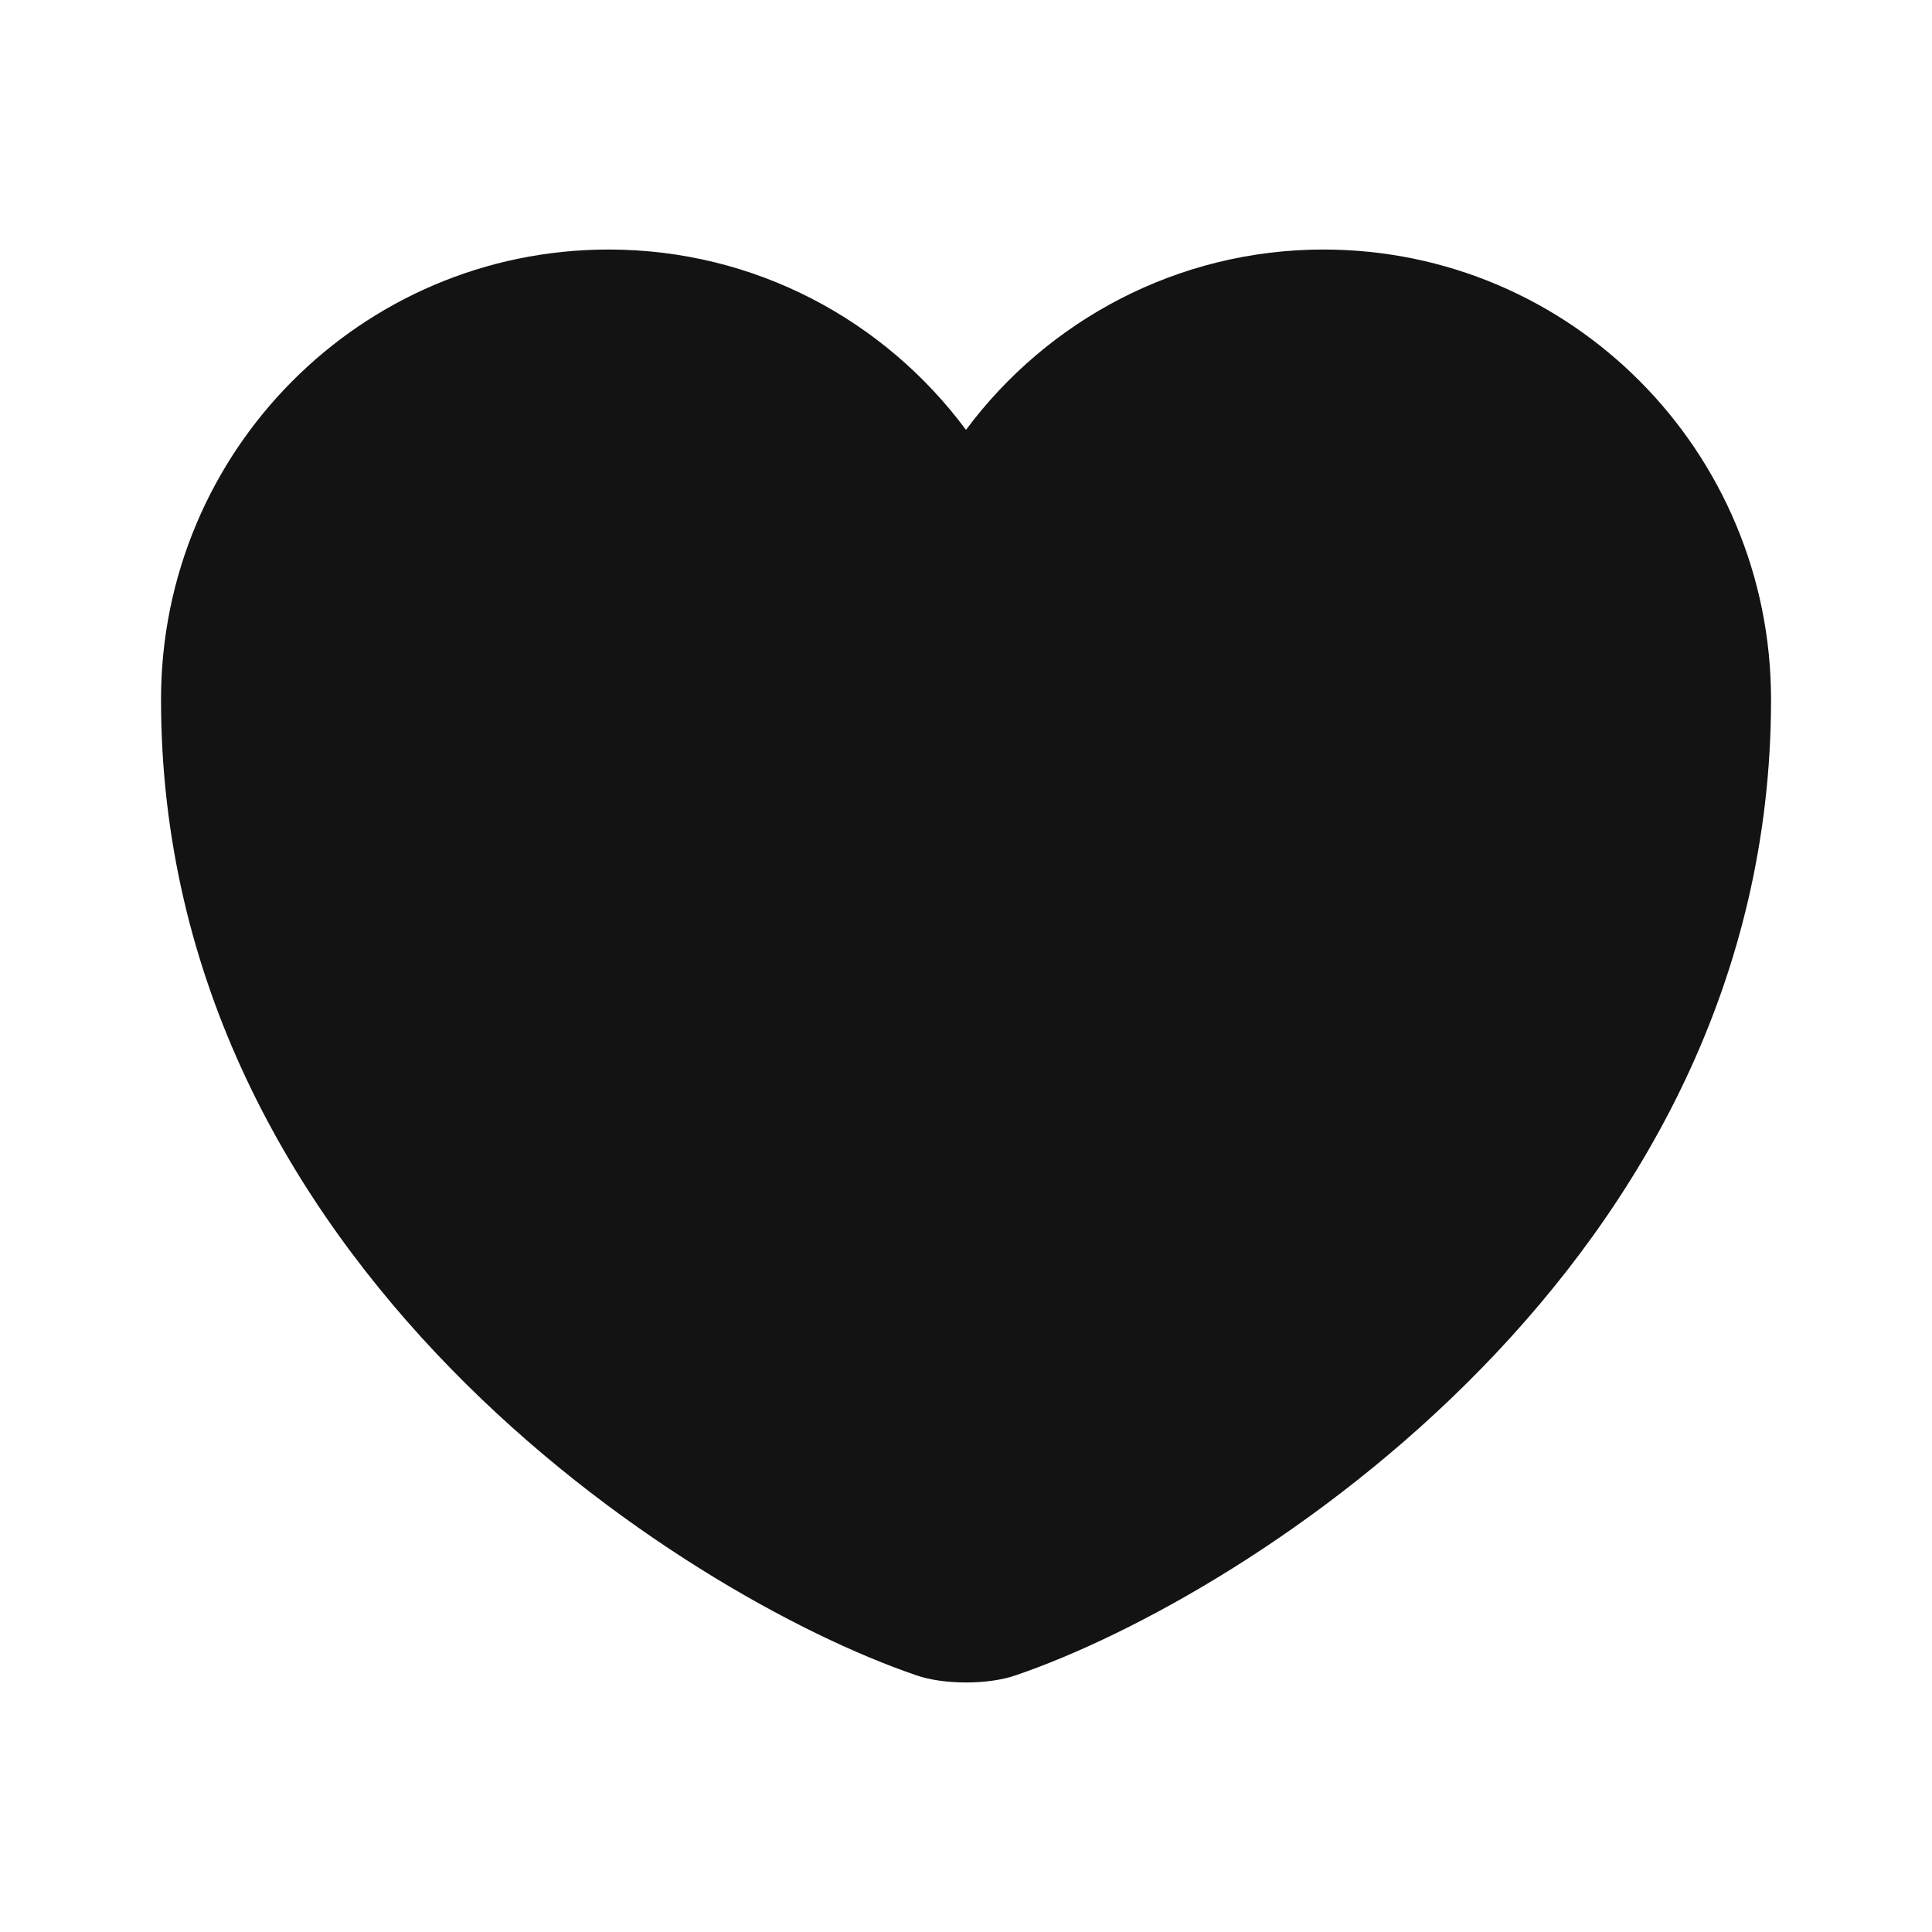 <svg width="32" height="32" viewBox="0 0 32 32" fill="none" xmlns="http://www.w3.org/2000/svg">
<path d="M16.827 27.747C16.374 27.907 15.627 27.907 15.174 27.747C11.307 26.427 2.667 20.92 2.667 11.587C2.667 7.467 5.987 4.133 10.08 4.133C12.507 4.133 14.654 5.307 16 7.12C17.347 5.307 19.507 4.133 21.92 4.133C26.014 4.133 29.334 7.467 29.334 11.587C29.334 20.92 20.694 26.427 16.827 27.747Z" fill="#131313"/>
</svg>
